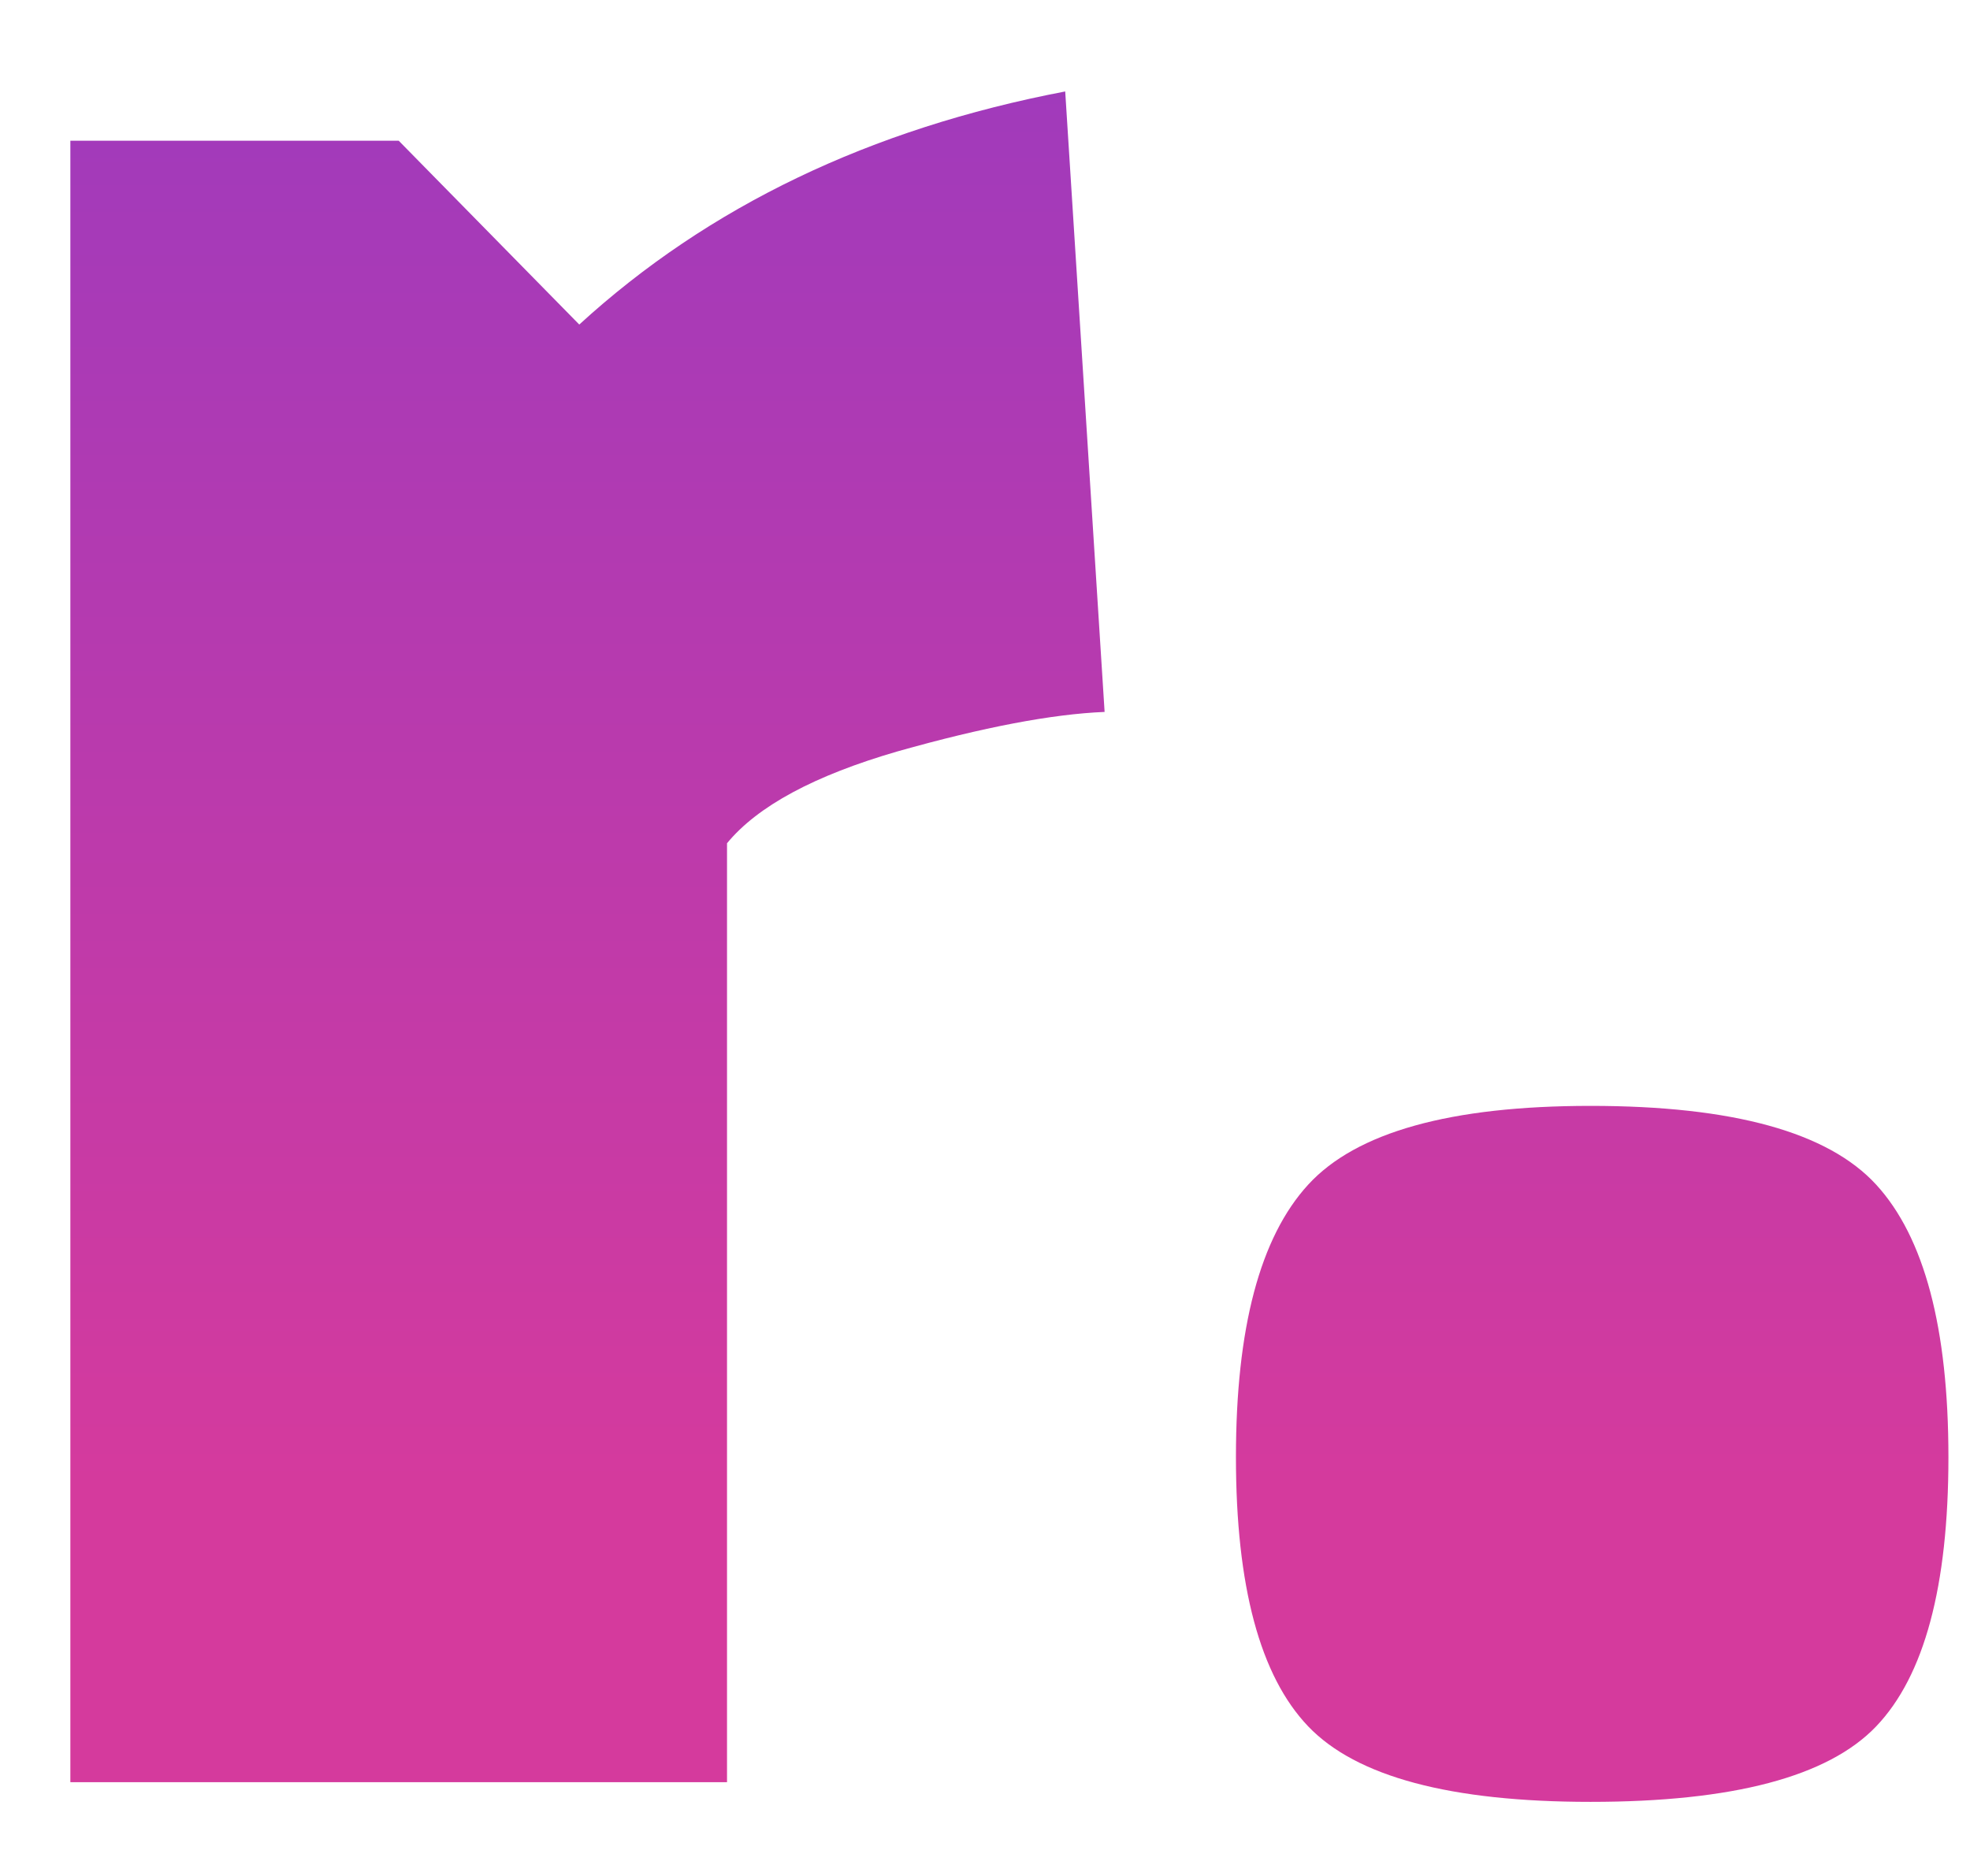 <svg width="21" height="20" viewBox="0 0 21 20" fill="none" xmlns="http://www.w3.org/2000/svg">
<path d="M0.75 1.5H4.25L6.175 3.46C7.552 2.2 9.278 1.372 11.355 0.975L11.775 7.59C11.215 7.613 10.48 7.753 9.57 8.01C8.683 8.267 8.077 8.593 7.75 8.99V19H0.75V1.5ZM13.945 18.405C13.432 17.868 13.175 16.912 13.175 15.535C13.175 14.158 13.432 13.19 13.945 12.63C14.458 12.07 15.462 11.79 16.955 11.79C18.472 11.79 19.487 12.07 20 12.63C20.513 13.19 20.77 14.158 20.77 15.535C20.77 16.912 20.513 17.868 20 18.405C19.487 18.942 18.472 19.21 16.955 19.21C15.462 19.21 14.458 18.942 13.945 18.405Z" fill="url(#paint0_linear_20_2)"/>
<defs>
<linearGradient id="paint0_linear_20_2" x1="10.5" y1="-12" x2="10.5" y2="25" gradientUnits="userSpaceOnUse">
<stop stop-color="#743AD5"/>
<stop offset="0.755" stop-color="#D53A9D"/>
</linearGradient>
</defs>
</svg>
